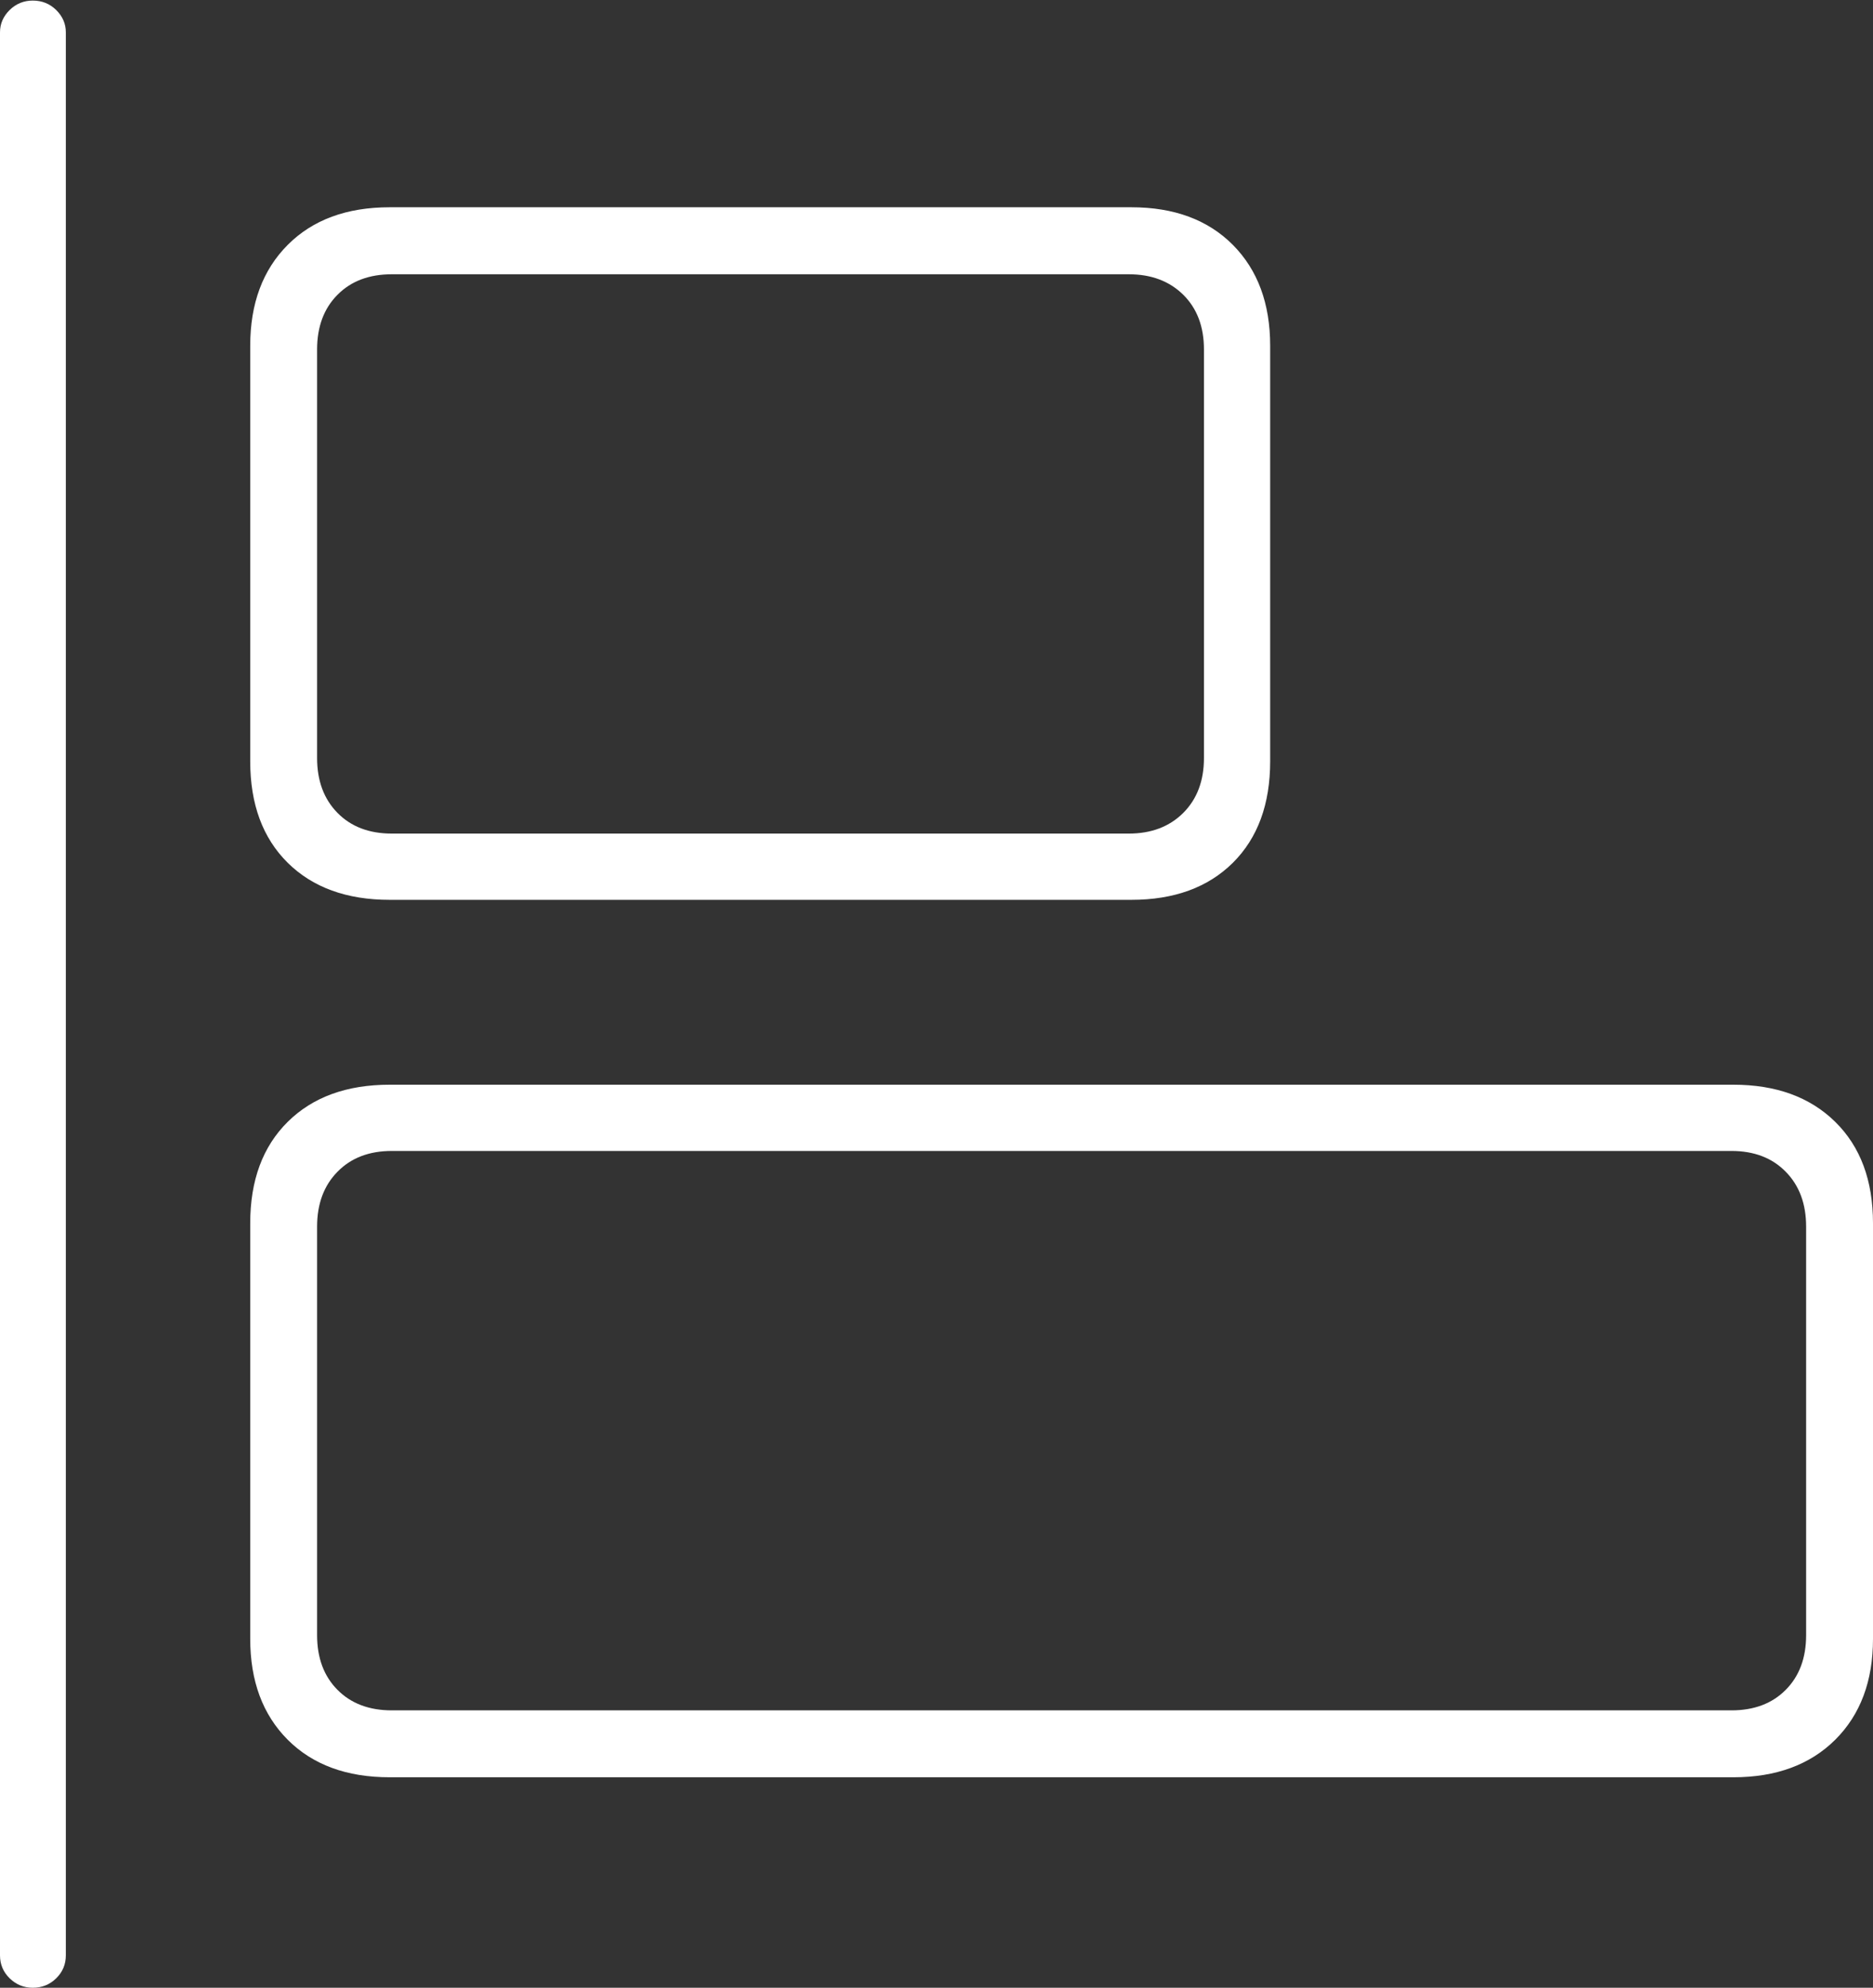 <?xml version="1.0" encoding="UTF-8"?>
<!--Generator: Apple Native CoreSVG 175-->
<!DOCTYPE svg
PUBLIC "-//W3C//DTD SVG 1.1//EN"
       "http://www.w3.org/Graphics/SVG/1.1/DTD/svg11.dtd">
<svg version="1.1" xmlns="http://www.w3.org/2000/svg" xmlns:xlink="http://www.w3.org/1999/xlink" width="19.829" height="21.032">
 <rect width="100%" height="100%" fill="#333333" stroke="none"/>
 <g>
  <rect height="21.032" opacity="0" width="19.829" x="0" y="0"/>
  <path d="M4.126 9.521L11.977 9.521Q12.656 9.521 13.052 9.129Q13.447 8.736 13.447 8.055L13.447 3.659Q13.447 2.989 13.052 2.591Q12.656 2.193 11.977 2.193L4.126 2.193Q3.443 2.193 3.046 2.591Q2.649 2.989 2.649 3.659L2.649 8.055Q2.649 8.736 3.046 9.129Q3.443 9.521 4.126 9.521ZM4.148 8.82Q3.788 8.82 3.573 8.601Q3.357 8.382 3.357 8.02L3.357 3.698Q3.357 3.336 3.573 3.119Q3.788 2.902 4.148 2.902L11.95 2.902Q12.307 2.902 12.527 3.119Q12.746 3.336 12.746 3.698L12.746 8.02Q12.746 8.382 12.527 8.601Q12.307 8.82 11.95 8.82ZM4.126 18.805L18.35 18.805Q19.029 18.805 19.429 18.408Q19.829 18.01 19.829 17.34L19.829 12.943Q19.829 12.263 19.429 11.87Q19.029 11.477 18.35 11.477L4.126 11.477Q3.443 11.477 3.046 11.87Q2.649 12.263 2.649 12.943L2.649 17.34Q2.649 18.01 3.046 18.408Q3.443 18.805 4.126 18.805ZM4.148 18.097Q3.788 18.097 3.573 17.88Q3.357 17.663 3.357 17.301L3.357 12.979Q3.357 12.617 3.573 12.398Q3.788 12.178 4.148 12.178L18.33 12.178Q18.69 12.178 18.905 12.398Q19.121 12.617 19.121 12.979L19.121 17.301Q19.121 17.663 18.905 17.88Q18.69 18.097 18.33 18.097ZM0.347 21.032Q0.493 21.032 0.595 20.932Q0.697 20.832 0.697 20.689L0.697 0.342Q0.697 0.207 0.595 0.106Q0.493 0.006 0.347 0.006Q0.205 0.006 0.102 0.106Q0 0.207 0 0.342L0 20.689Q0 20.832 0.102 20.932Q0.205 21.032 0.347 21.032Z" fill="#ffffff"/>
 </g>
</svg>
